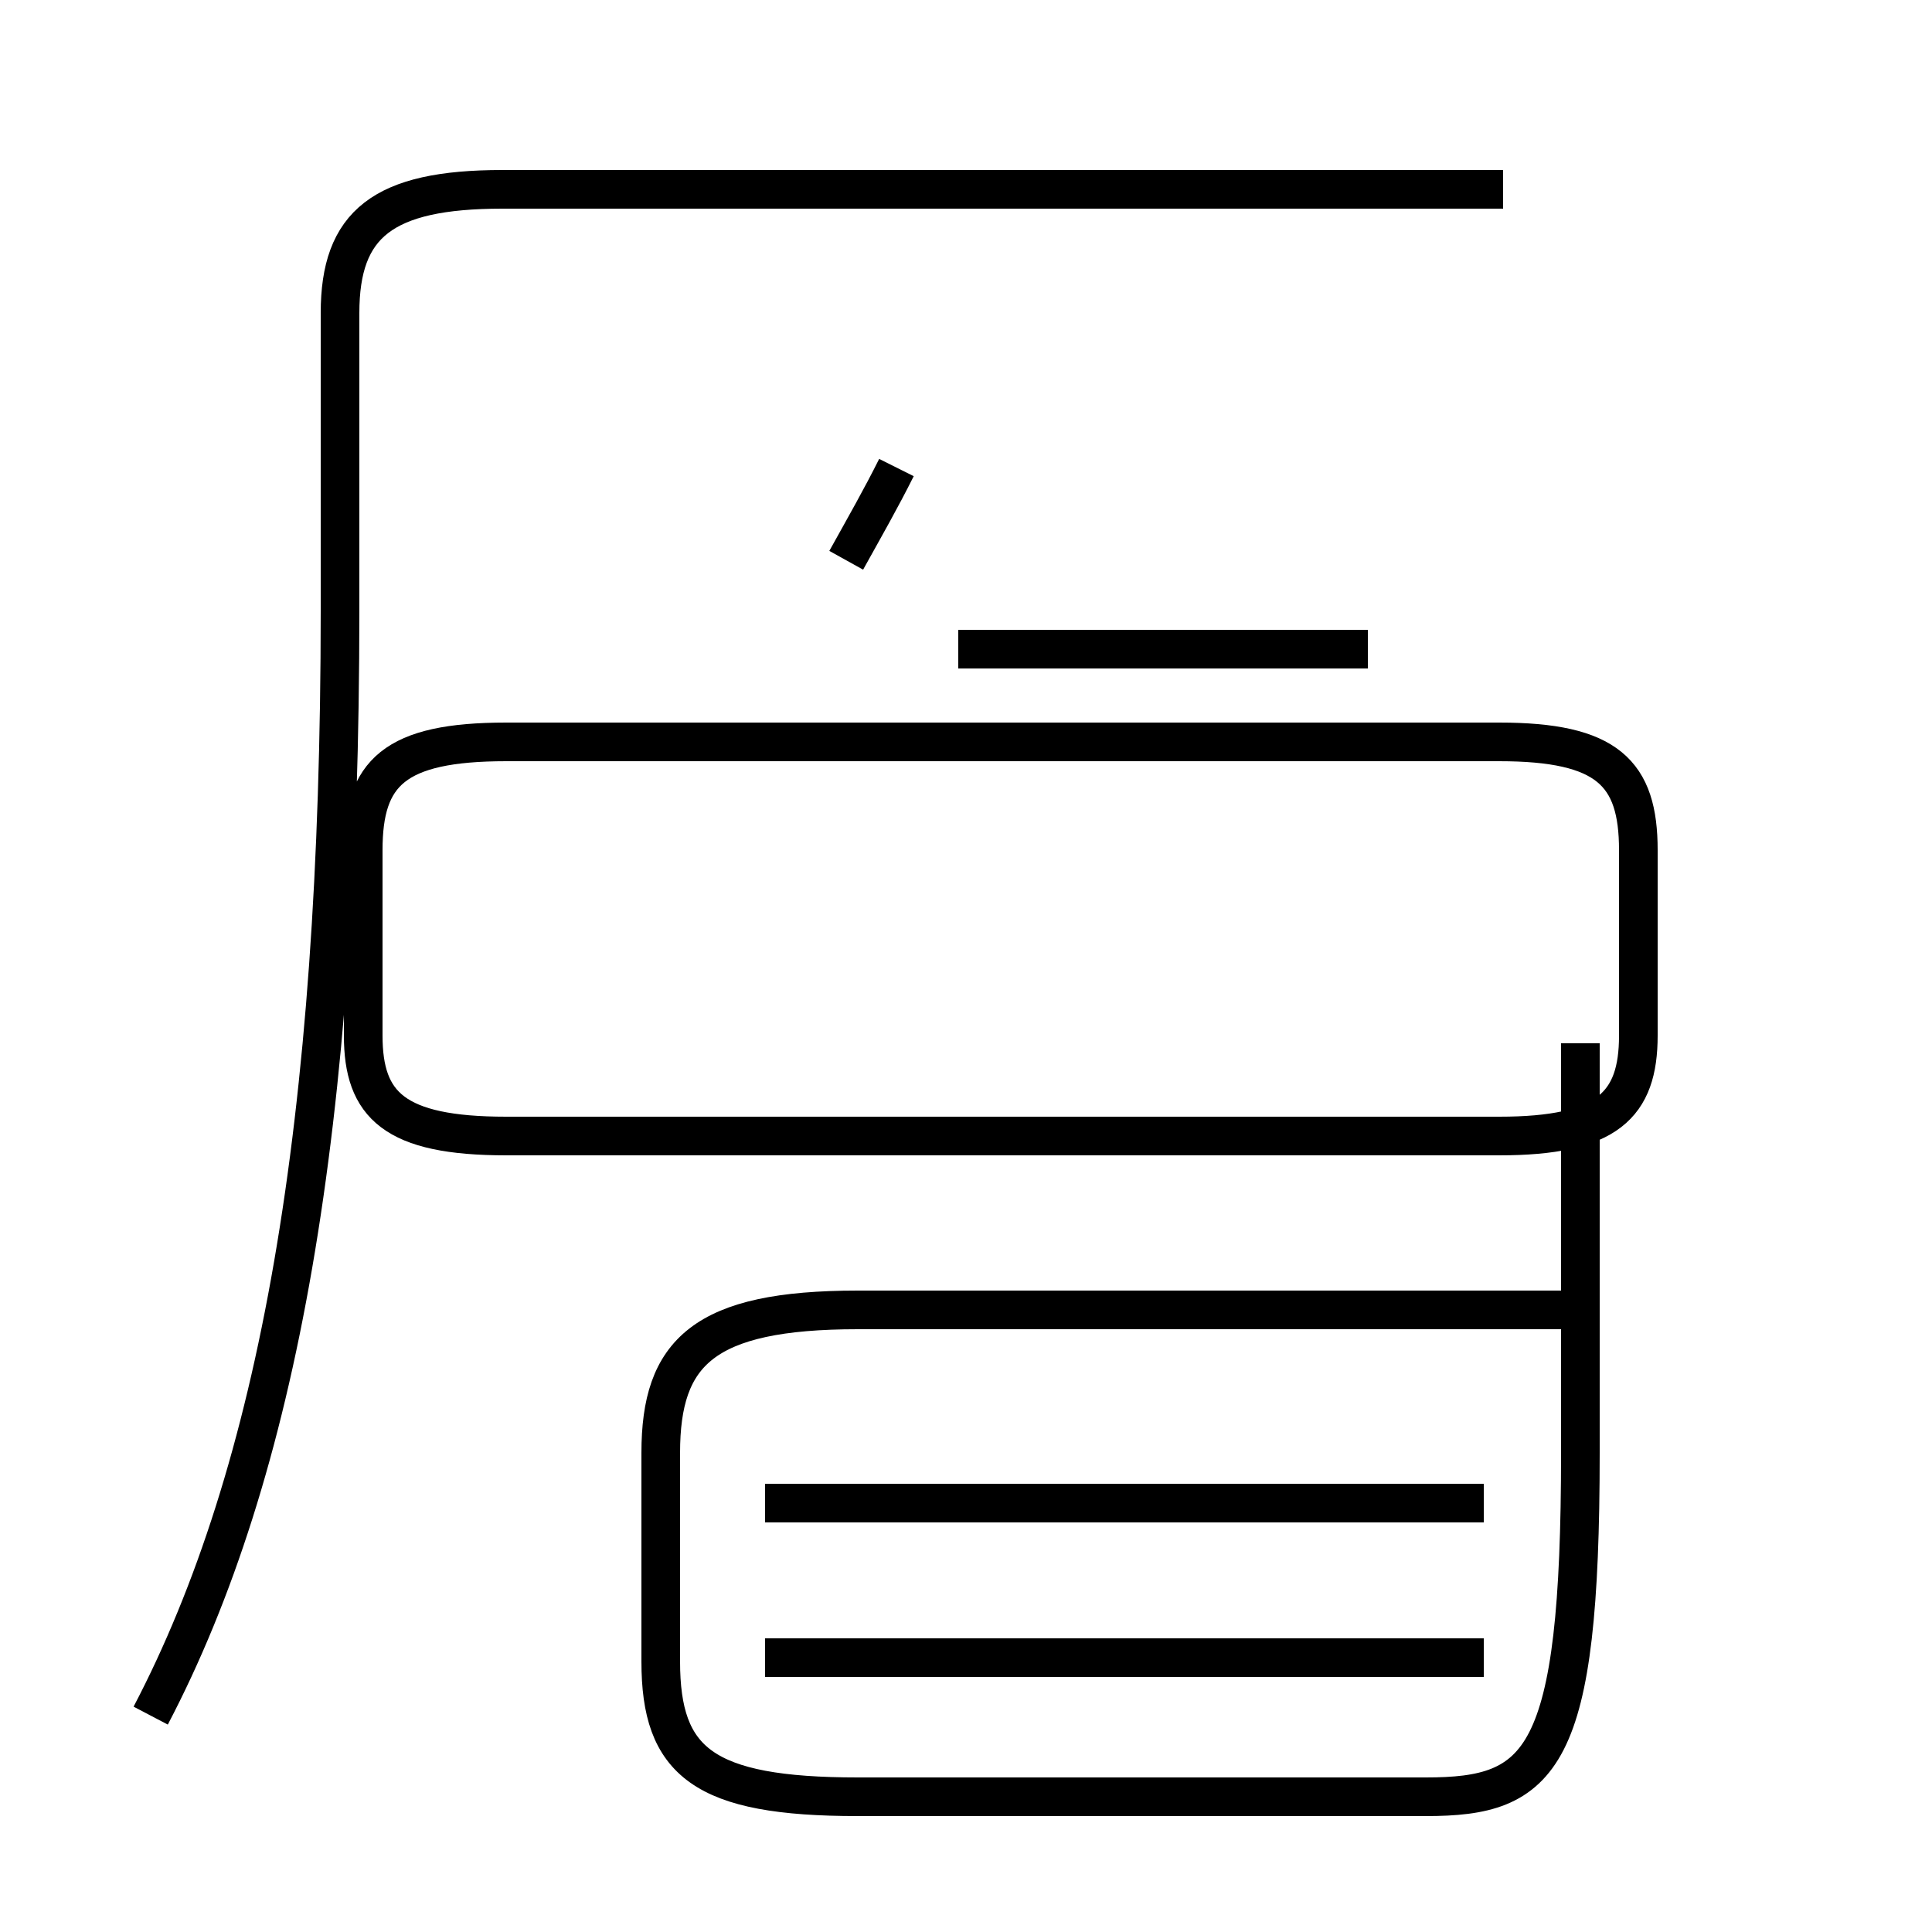 <?xml version='1.0' encoding='utf8'?>
<svg viewBox="0.0 -44.0 50.0 50.0" version="1.1" xmlns="http://www.w3.org/2000/svg">
<rect x="0.0" y="-44.0" width="50.0" height="50.0" fill="#808080" stroke="none"/>
<rect x="-1000" y="-1000" width="2000" height="2000" stroke="white" fill="white"/>
<g style="fill:none; stroke:#000000;  stroke-width:1">
<path d="M 3.9 -0.4 C 7.2 5.9 8.8 14.9 8.8 28.2 L 8.8 35.9 C 8.8 38.2 9.9 39.1 13.0 39.1 L 38.9 39.1 M 13.1 14.6 L 38.8 14.6 C 41.6 14.6 42.4 15.4 42.4 17.2 L 42.4 22.0 C 42.4 24.0 41.6 24.8 38.8 24.8 L 13.1 24.8 C 10.2 24.8 9.4 24.0 9.4 22.0 L 9.4 17.2 C 9.4 15.4 10.2 14.6 13.1 14.6 Z M 24.8 27.2 L 35.4 27.2 M 21.9 29.5 C 22.4 30.4 22.8 31.1 23.2 31.9 M 40.9 17.0 L 40.9 6.4 M 38.4 1.1 L 19.8 1.1 M 38.4 5.1 L 19.8 5.1 M 36.9 10.1 L 22.2 10.1 C 18.2 10.1 17.1 9.0 17.1 6.4 L 17.1 1.0 C 17.1 -1.6 18.2 -2.5 22.2 -2.5 L 36.9 -2.5 C 39.9 -2.5 40.9 -1.6 40.9 6.4 L 40.9 10.1 Z " transform="scale(1, -1)" />
</g>
</svg>
